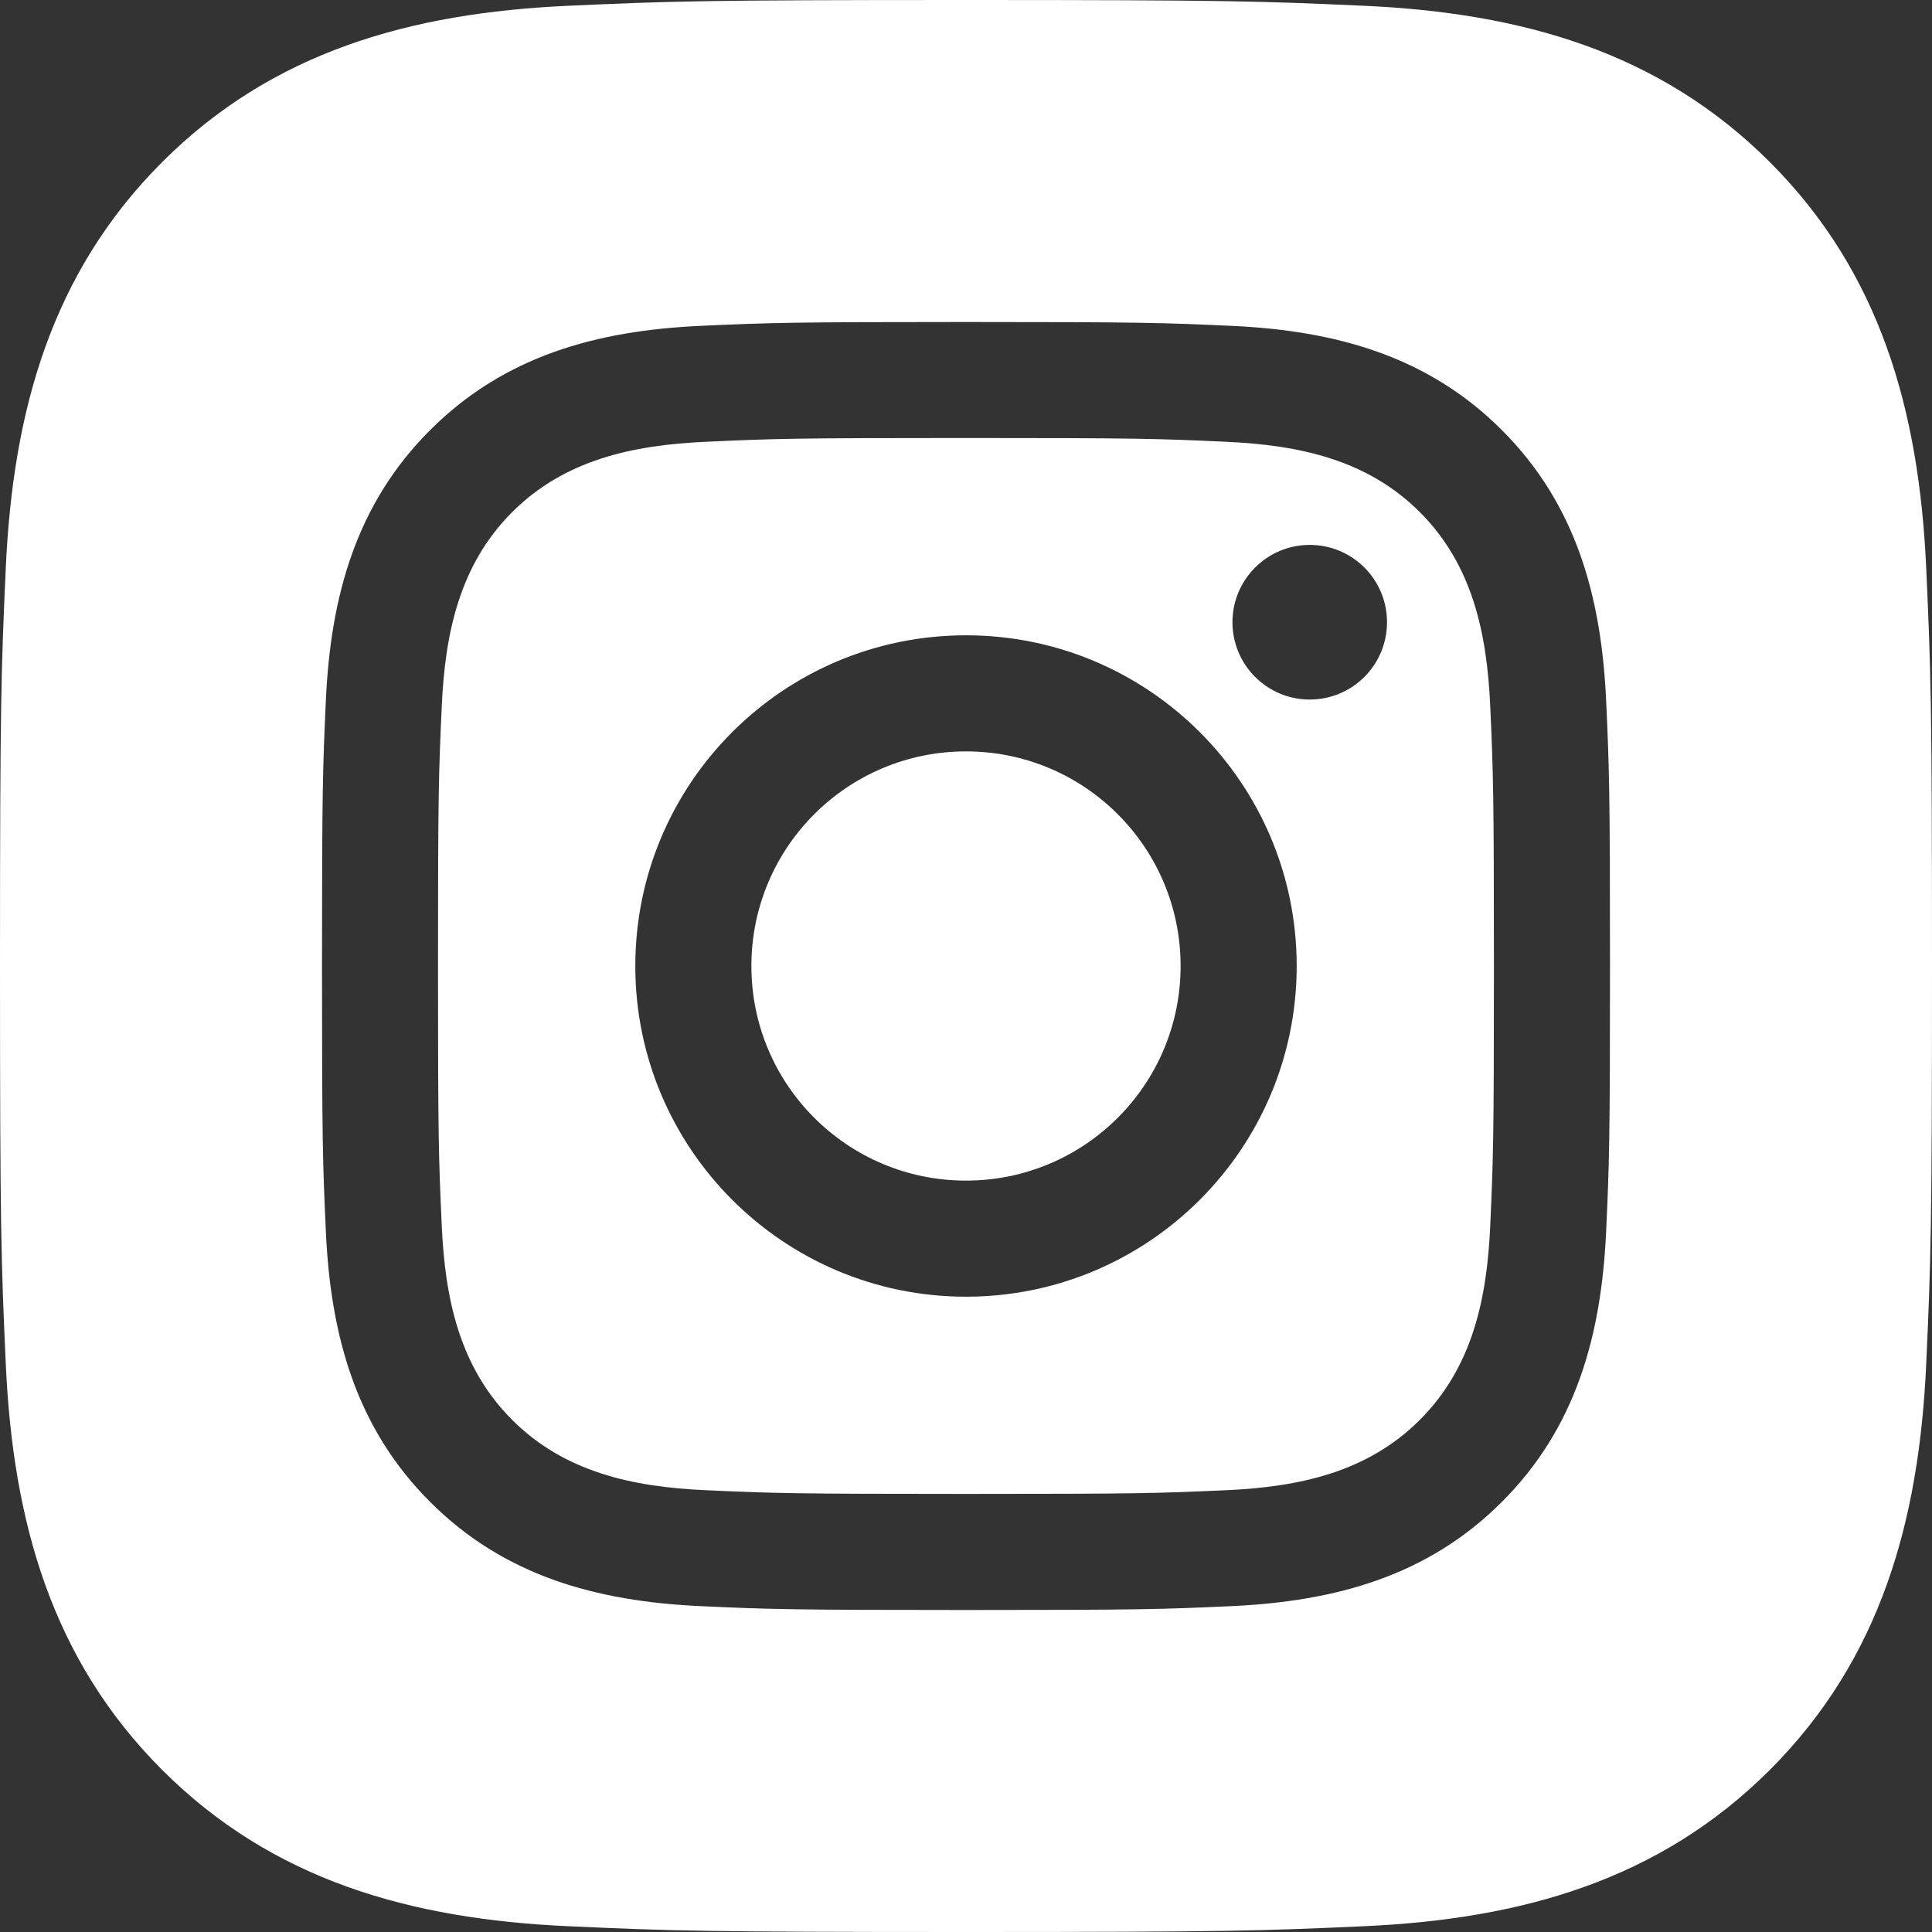 <?xml version="1.0" encoding="UTF-8"?>
<svg width="24px" height="24px" viewBox="0 0 24 24" version="1.1" xmlns="http://www.w3.org/2000/svg" xmlns:xlink="http://www.w3.org/1999/xlink">
    <rect x="0" y="0" width="24" height="24" fill="#333333" stroke="none"/>
    <!-- Generator: Sketch 54.1 (76490) - https://sketchapp.com -->
    <title>Mask</title>
    <desc>Created with Sketch.</desc>
    <defs>
        <path d="M12,0 C15.259,0 15.668,0.014 16.948,0.072 C18.898,0.161 20.611,0.639 21.986,2.014 C23.361,3.389 23.839,5.103 23.928,7.053 C23.986,8.332 24,8.741 24,12 C24,15.259 23.986,15.668 23.928,16.948 C23.839,18.898 23.361,20.611 21.986,21.986 C20.61,23.361 18.897,23.839 16.948,23.928 C15.668,23.986 15.259,24 12,24 C8.741,24 8.332,23.986 7.053,23.928 C5.101,23.839 3.389,23.361 2.014,21.986 C0.638,20.61 0.161,18.898 0.072,16.948 C0.014,15.668 0,15.259 0,12 C0,8.741 0.014,8.332 0.072,7.053 C0.161,5.101 0.639,3.389 2.014,2.014 C3.389,0.638 5.103,0.161 7.053,0.072 C8.332,0.014 8.741,0 12,0 Z M12,5.441 C14.136,5.441 14.389,5.449 15.232,5.488 C16.143,5.529 16.988,5.712 17.638,6.362 C18.288,7.012 18.471,7.857 18.512,8.768 C18.55,9.611 18.558,9.864 18.558,12 C18.558,14.136 18.55,14.389 18.512,15.232 C18.471,16.143 18.288,16.988 17.638,17.638 C16.988,18.288 16.143,18.471 15.232,18.512 C14.389,18.55 14.136,18.558 12,18.558 C9.864,18.558 9.611,18.55 8.768,18.512 C7.857,18.471 7.012,18.288 6.362,17.638 C5.712,16.988 5.529,16.143 5.488,15.232 C5.449,14.389 5.441,14.136 5.441,12 C5.441,9.864 5.449,9.611 5.488,8.768 C5.529,7.857 5.712,7.012 6.362,6.362 C7.012,5.712 7.857,5.529 8.768,5.488 C9.611,5.449 9.864,5.441 12,5.441 Z M12,4 C9.828,4 9.555,4.009 8.701,4.048 C7.402,4.107 6.26,4.426 5.343,5.343 C4.426,6.259 4.107,7.401 4.048,8.701 C4.009,9.555 4,9.828 4,12 C4,14.172 4.009,14.445 4.048,15.299 C4.107,16.599 4.426,17.741 5.343,18.657 C6.259,19.574 7.401,19.892 8.701,19.952 C9.555,19.991 9.828,20 12,20 C14.172,20 14.445,19.991 15.299,19.952 C16.599,19.892 17.741,19.574 18.657,18.657 C19.574,17.741 19.892,16.599 19.952,15.299 C19.991,14.445 20,14.172 20,12 C20,9.828 19.991,9.555 19.952,8.701 C19.892,7.402 19.574,6.26 18.657,5.343 C17.741,4.426 16.599,4.107 15.299,4.048 C14.445,4.009 14.172,4 12,4 Z M12,7.892 C9.731,7.892 7.892,9.732 7.892,12 C7.892,14.268 9.732,16.108 12,16.108 C14.268,16.108 16.108,14.268 16.108,12 C16.108,9.732 14.269,7.892 12,7.892 Z M12,14.666 C10.527,14.666 9.334,13.473 9.334,12 C9.334,10.527 10.527,9.334 12,9.334 C13.473,9.334 14.666,10.527 14.666,12 C14.666,13.473 13.473,14.666 12,14.666 Z M16.27,8.69 C16.801,8.69 17.23,8.26 17.23,7.729 C17.23,7.199 16.801,6.769 16.27,6.769 C15.74,6.769 15.31,7.199 15.31,7.729 C15.31,8.26 15.74,8.69 16.27,8.69 Z" id="path-1"></path>
    </defs>
    <g id="Symbols" stroke="none" stroke-width="1" fill="none" fill-rule="evenodd">
        <g id="icon/24px/socials/insta" transform="translate(-8, -8)">
            <g id="color/CTA" transform="translate(8, 8)">
                <mask id="mask-2" fill="white">
                    <use xlink:href="#path-1"></use>
                </mask>
                <use id="Mask" fill="#FFFFFF" fill-rule="nonzero" xlink:href="#path-1"></use>
            </g>
        </g>
    </g>
</svg>